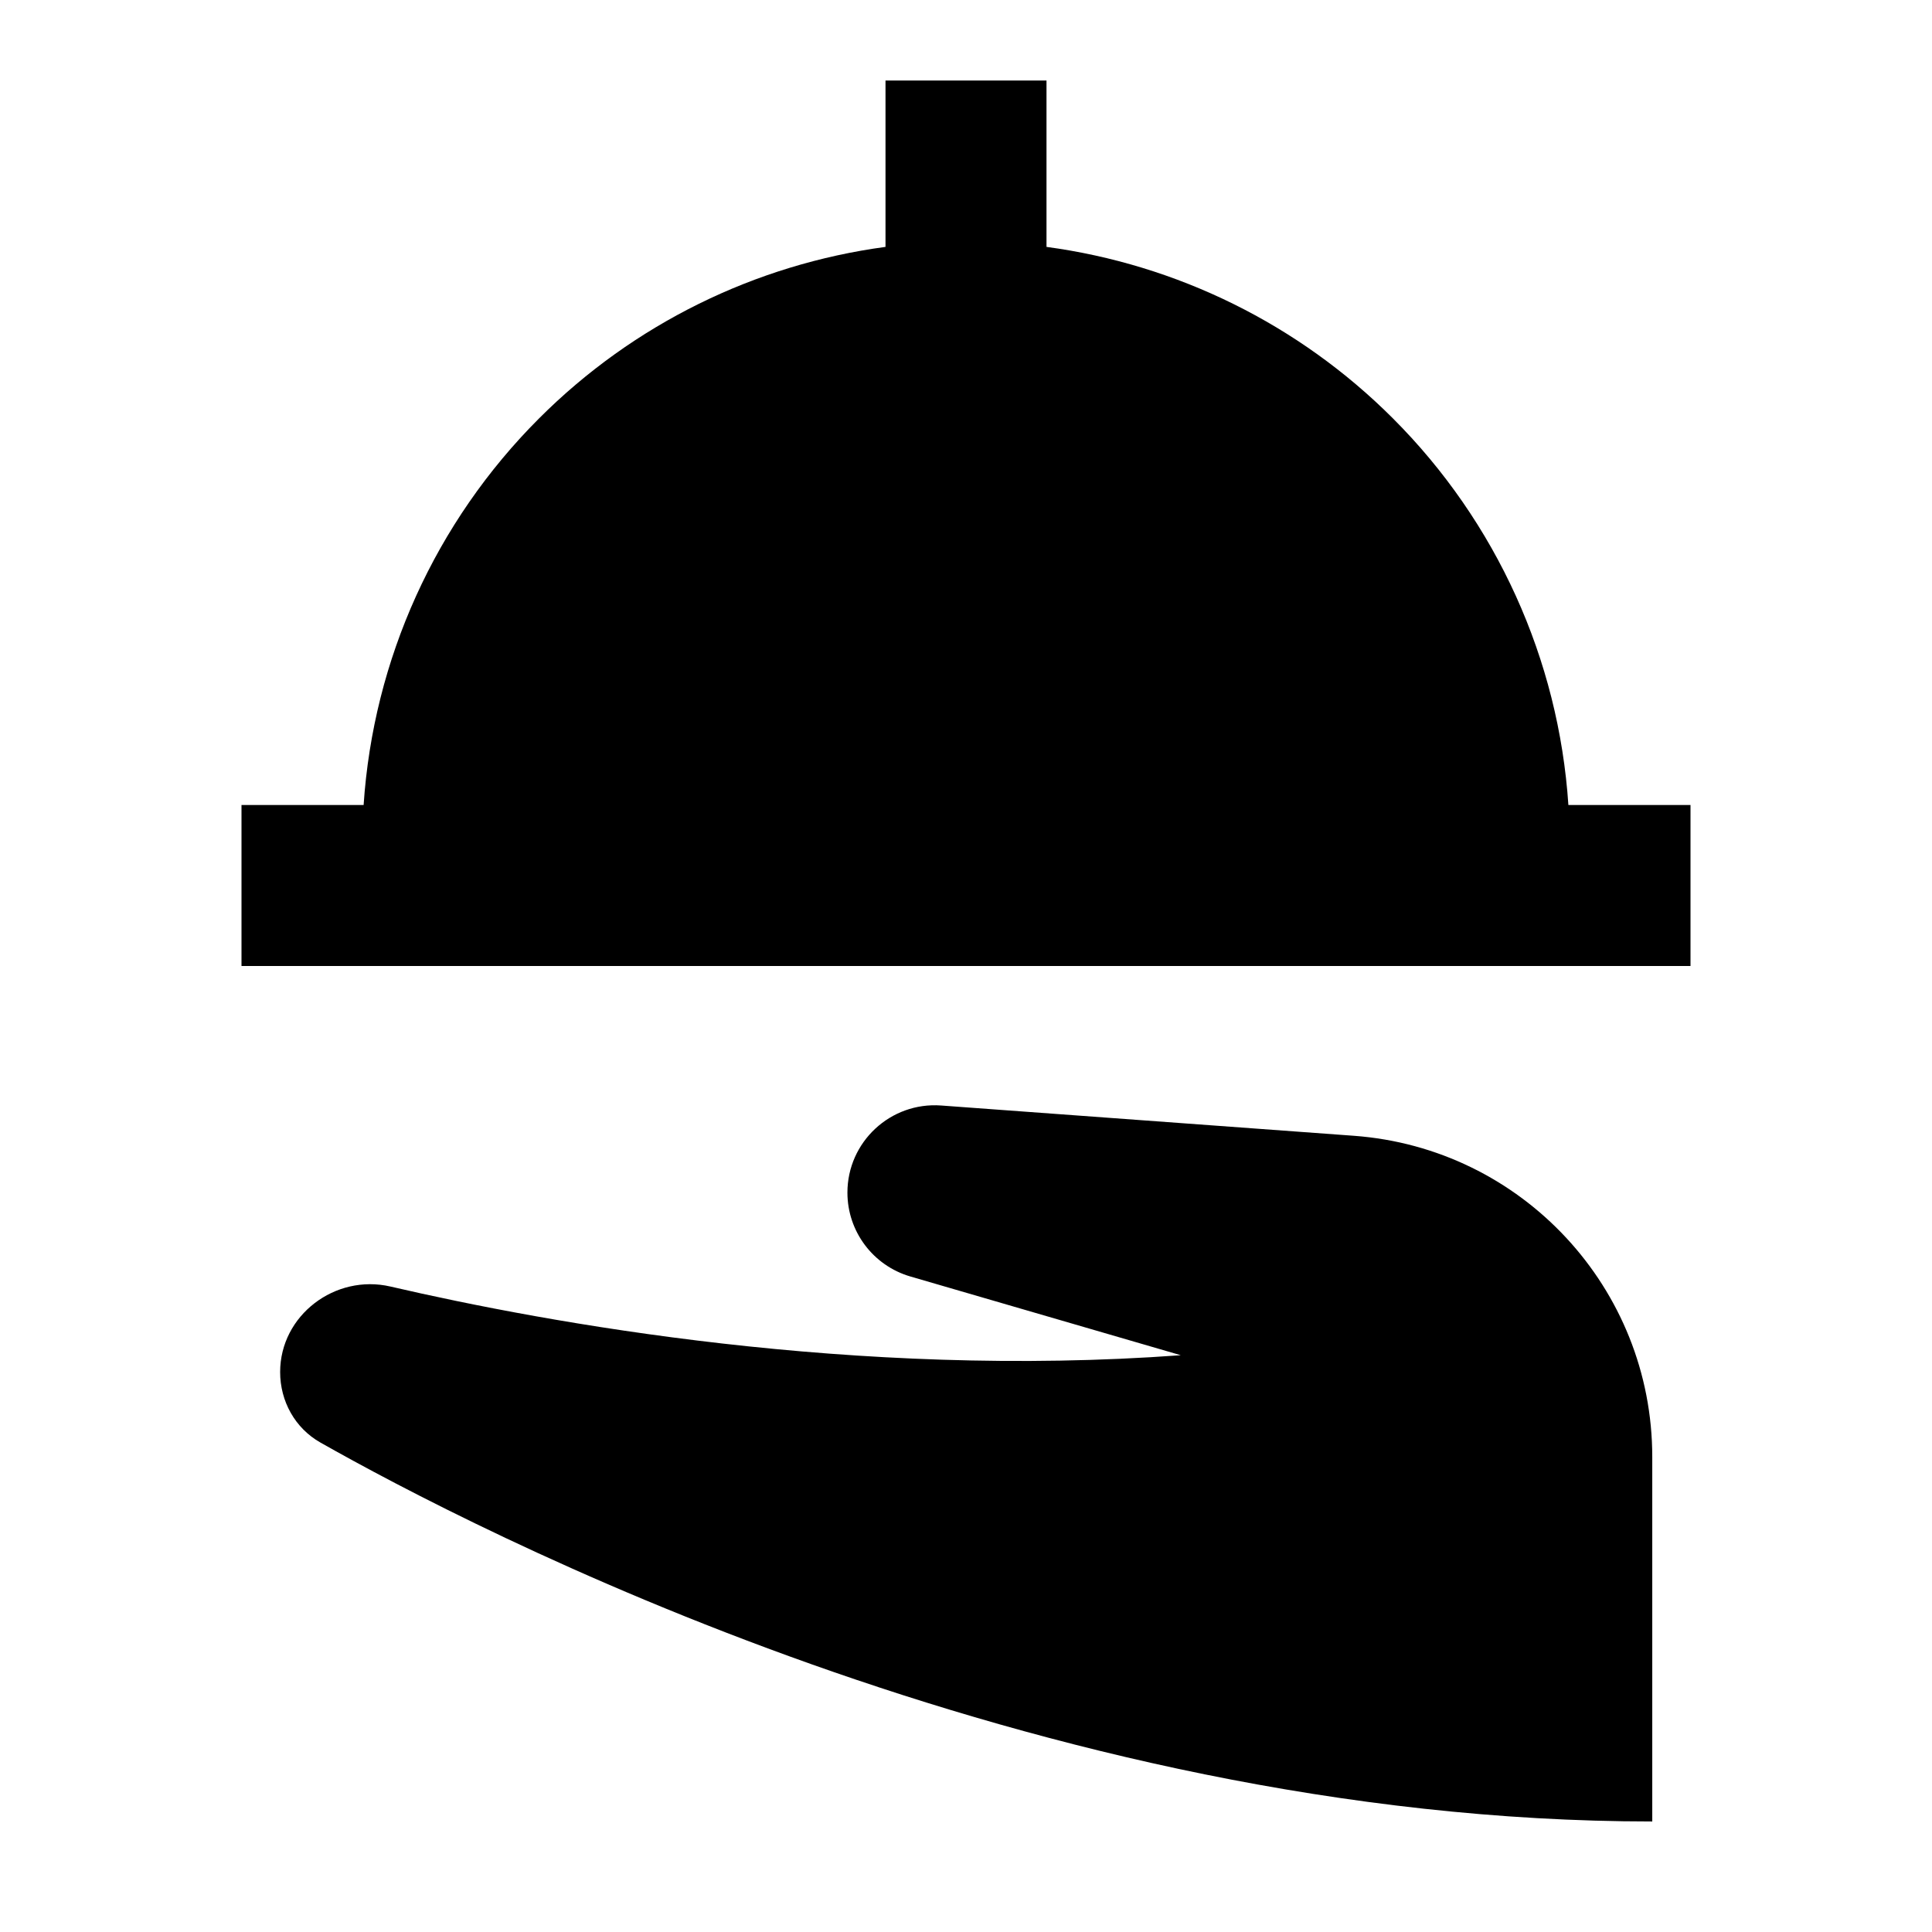 <svg xmlns="http://www.w3.org/2000/svg" width="24" height="24" viewBox="0 0 24 24" fill="none"><rect width="24" height="24" fill="none"/>
<path d="M13 1H11V3.067C9.38 3.285 7.865 4.028 6.697 5.197C5.408 6.485 4.637 8.193 4.517 10H3V12H21V10H19.483C19.363 8.193 18.591 6.485 17.303 5.197C16.135 4.028 14.62 3.285 13 3.067V1Z" fill="black"/>
<path d="M11.691 13.733L16.817 14.109C18.907 14.262 20.525 16.003 20.525 18.098V19.566L20.525 19.627V22.627C12.848 22.627 5.866 18.988 3.979 17.919C3.664 17.74 3.48 17.406 3.48 17.044C3.48 16.339 4.164 15.822 4.851 15.982C6.81 16.436 10.624 17.132 14.668 16.835L11.309 15.857C10.846 15.722 10.527 15.298 10.527 14.815C10.527 14.185 11.063 13.687 11.691 13.733Z" fill="black"/>
</svg>
